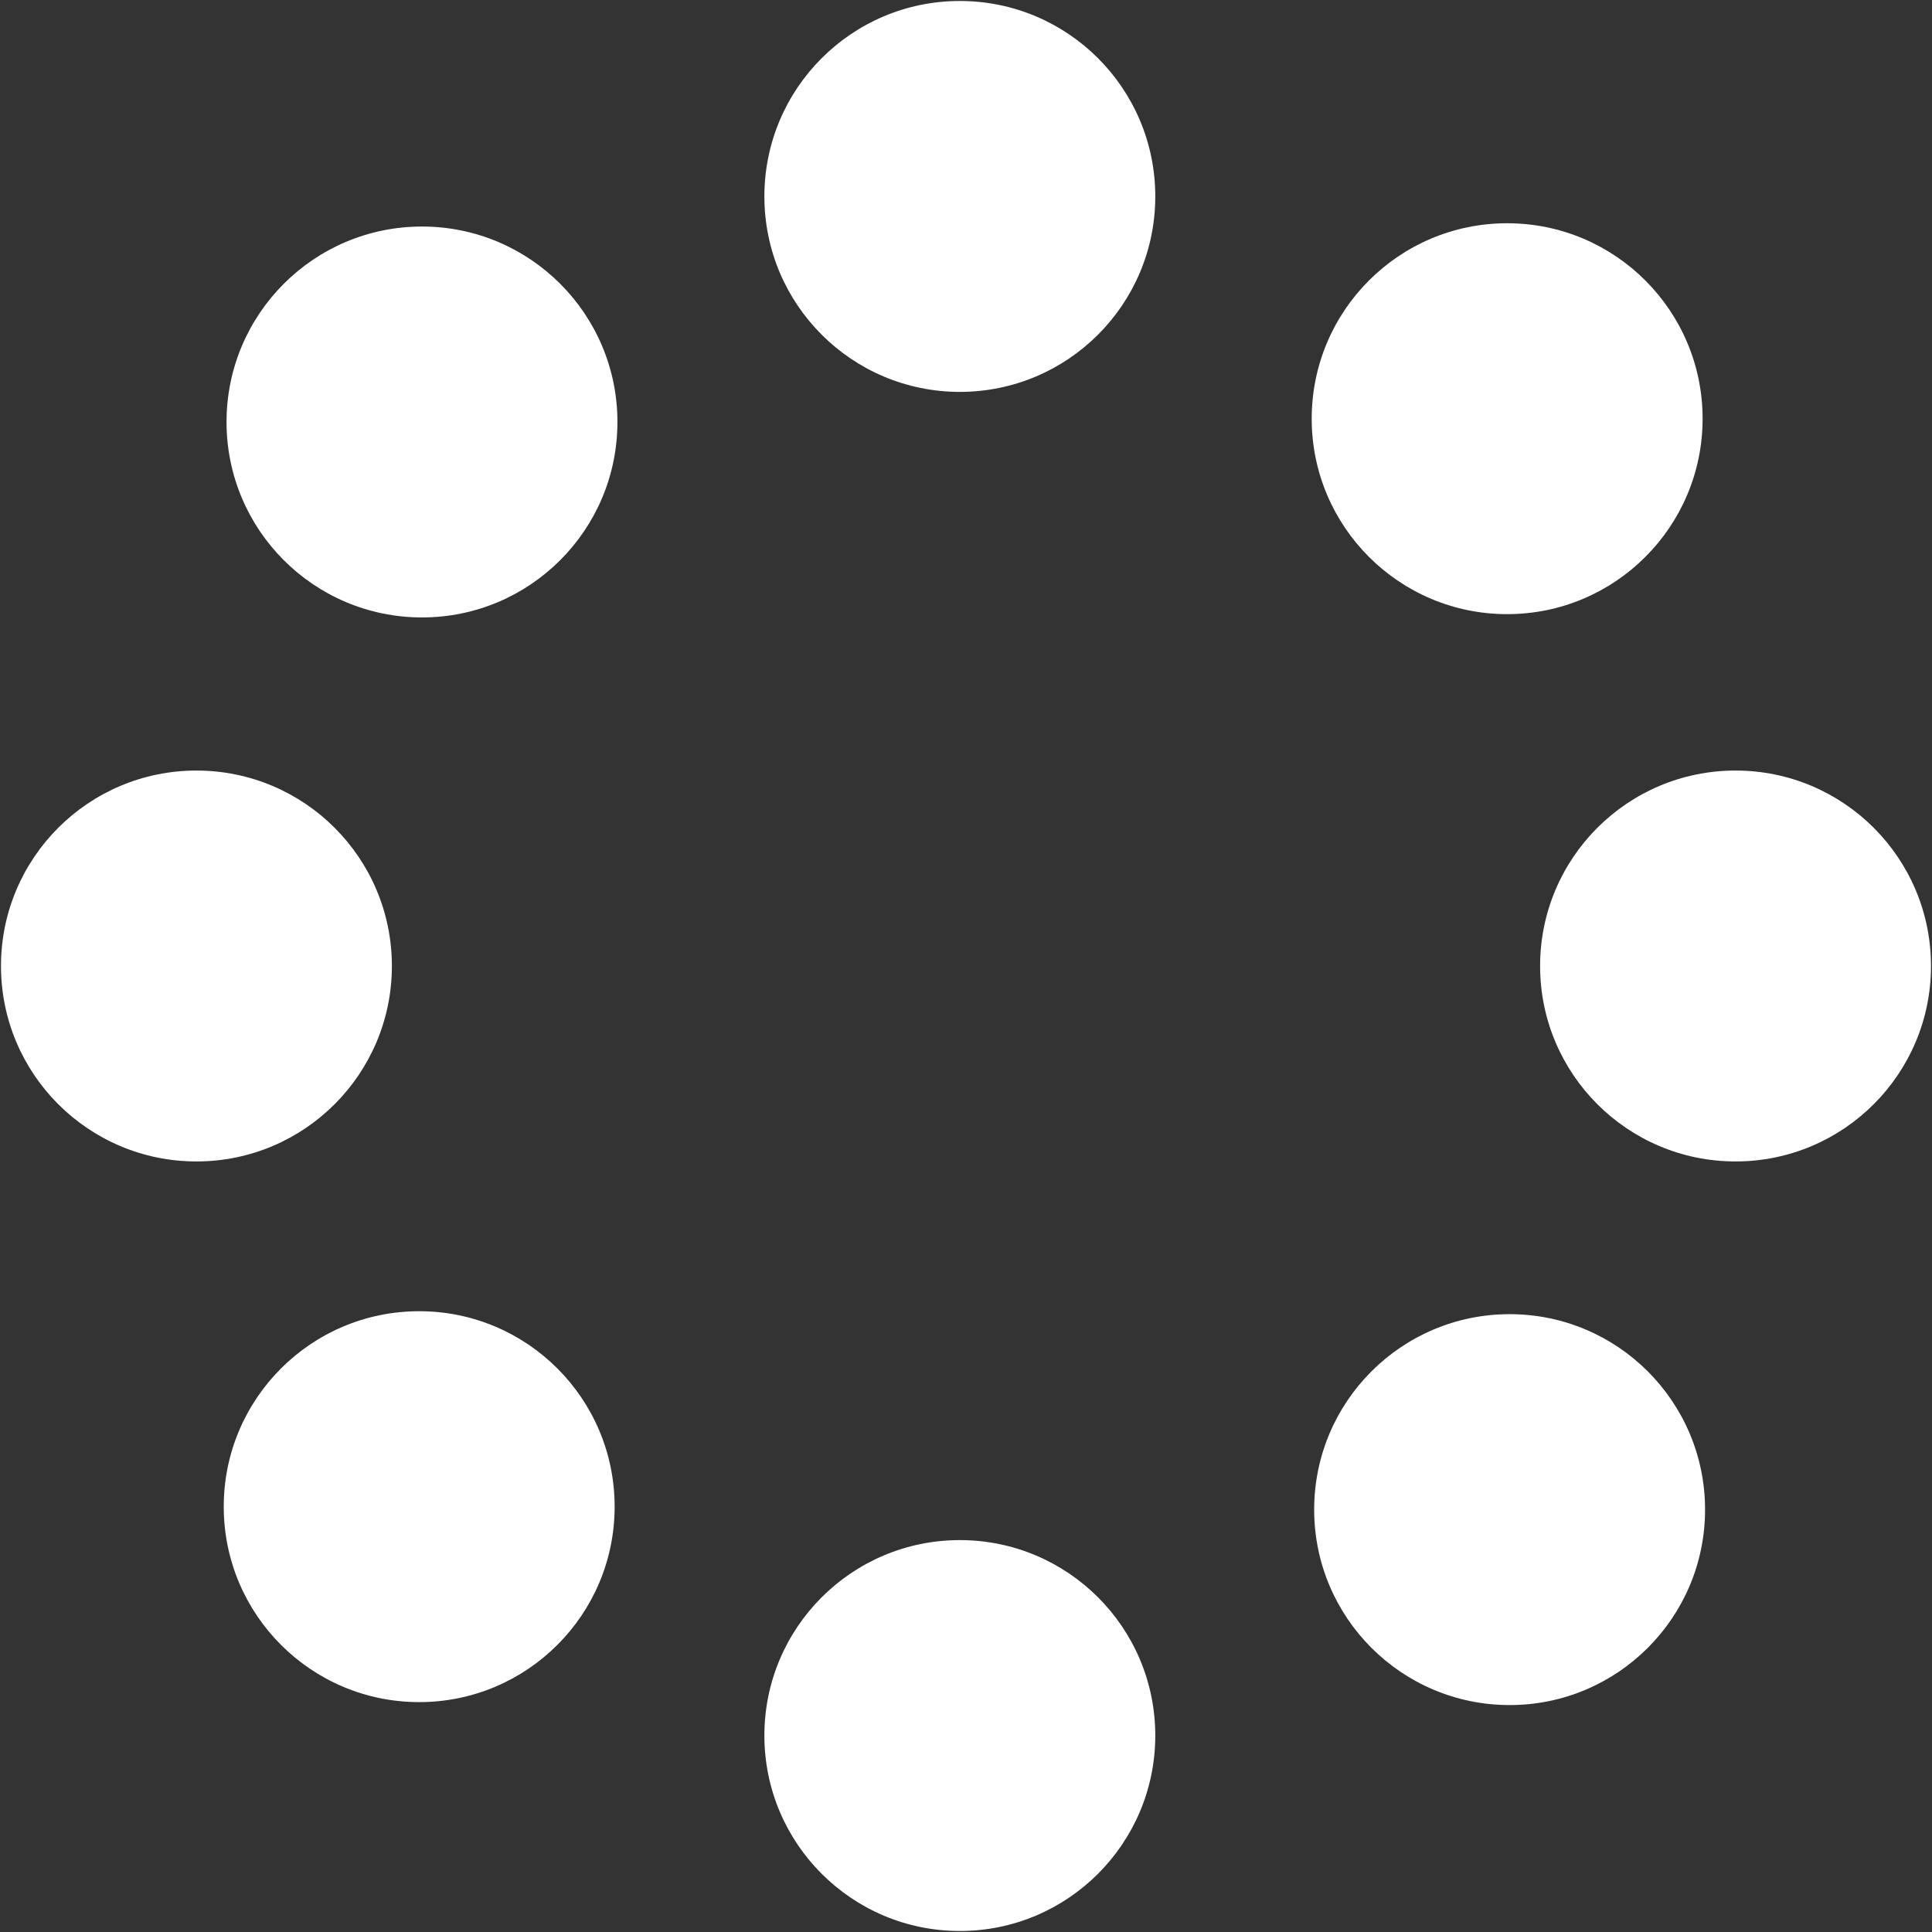 <svg id="Layer_1" data-name="Layer 1" xmlns="http://www.w3.org/2000/svg" viewBox="0 0 980.68 980.68"><rect x="0" y="0" width="980.68" height="980.68" fill="#333333" stroke="none"/><defs><style>.cls-1{fill:#ffffff;}</style></defs><title>loading2</title><circle class="cls-1" cx="487.21" cy="99.71" r="99.21"/><circle class="cls-1" cx="487.21" cy="880.96" r="99.21"/><circle class="cls-1" cx="99.71" cy="490.34" r="99.21"/><circle class="cls-1" cx="880.96" cy="490.34" r="99.21"/><circle class="cls-1" cx="214.2" cy="214.2" r="99.21"/><circle class="cls-1" cx="765.03" cy="212.53" r="99.21"/><circle class="cls-1" cx="766.28" cy="766.28" r="99.21"/><circle class="cls-1" cx="212.78" cy="764.78" r="99.21"/></svg>